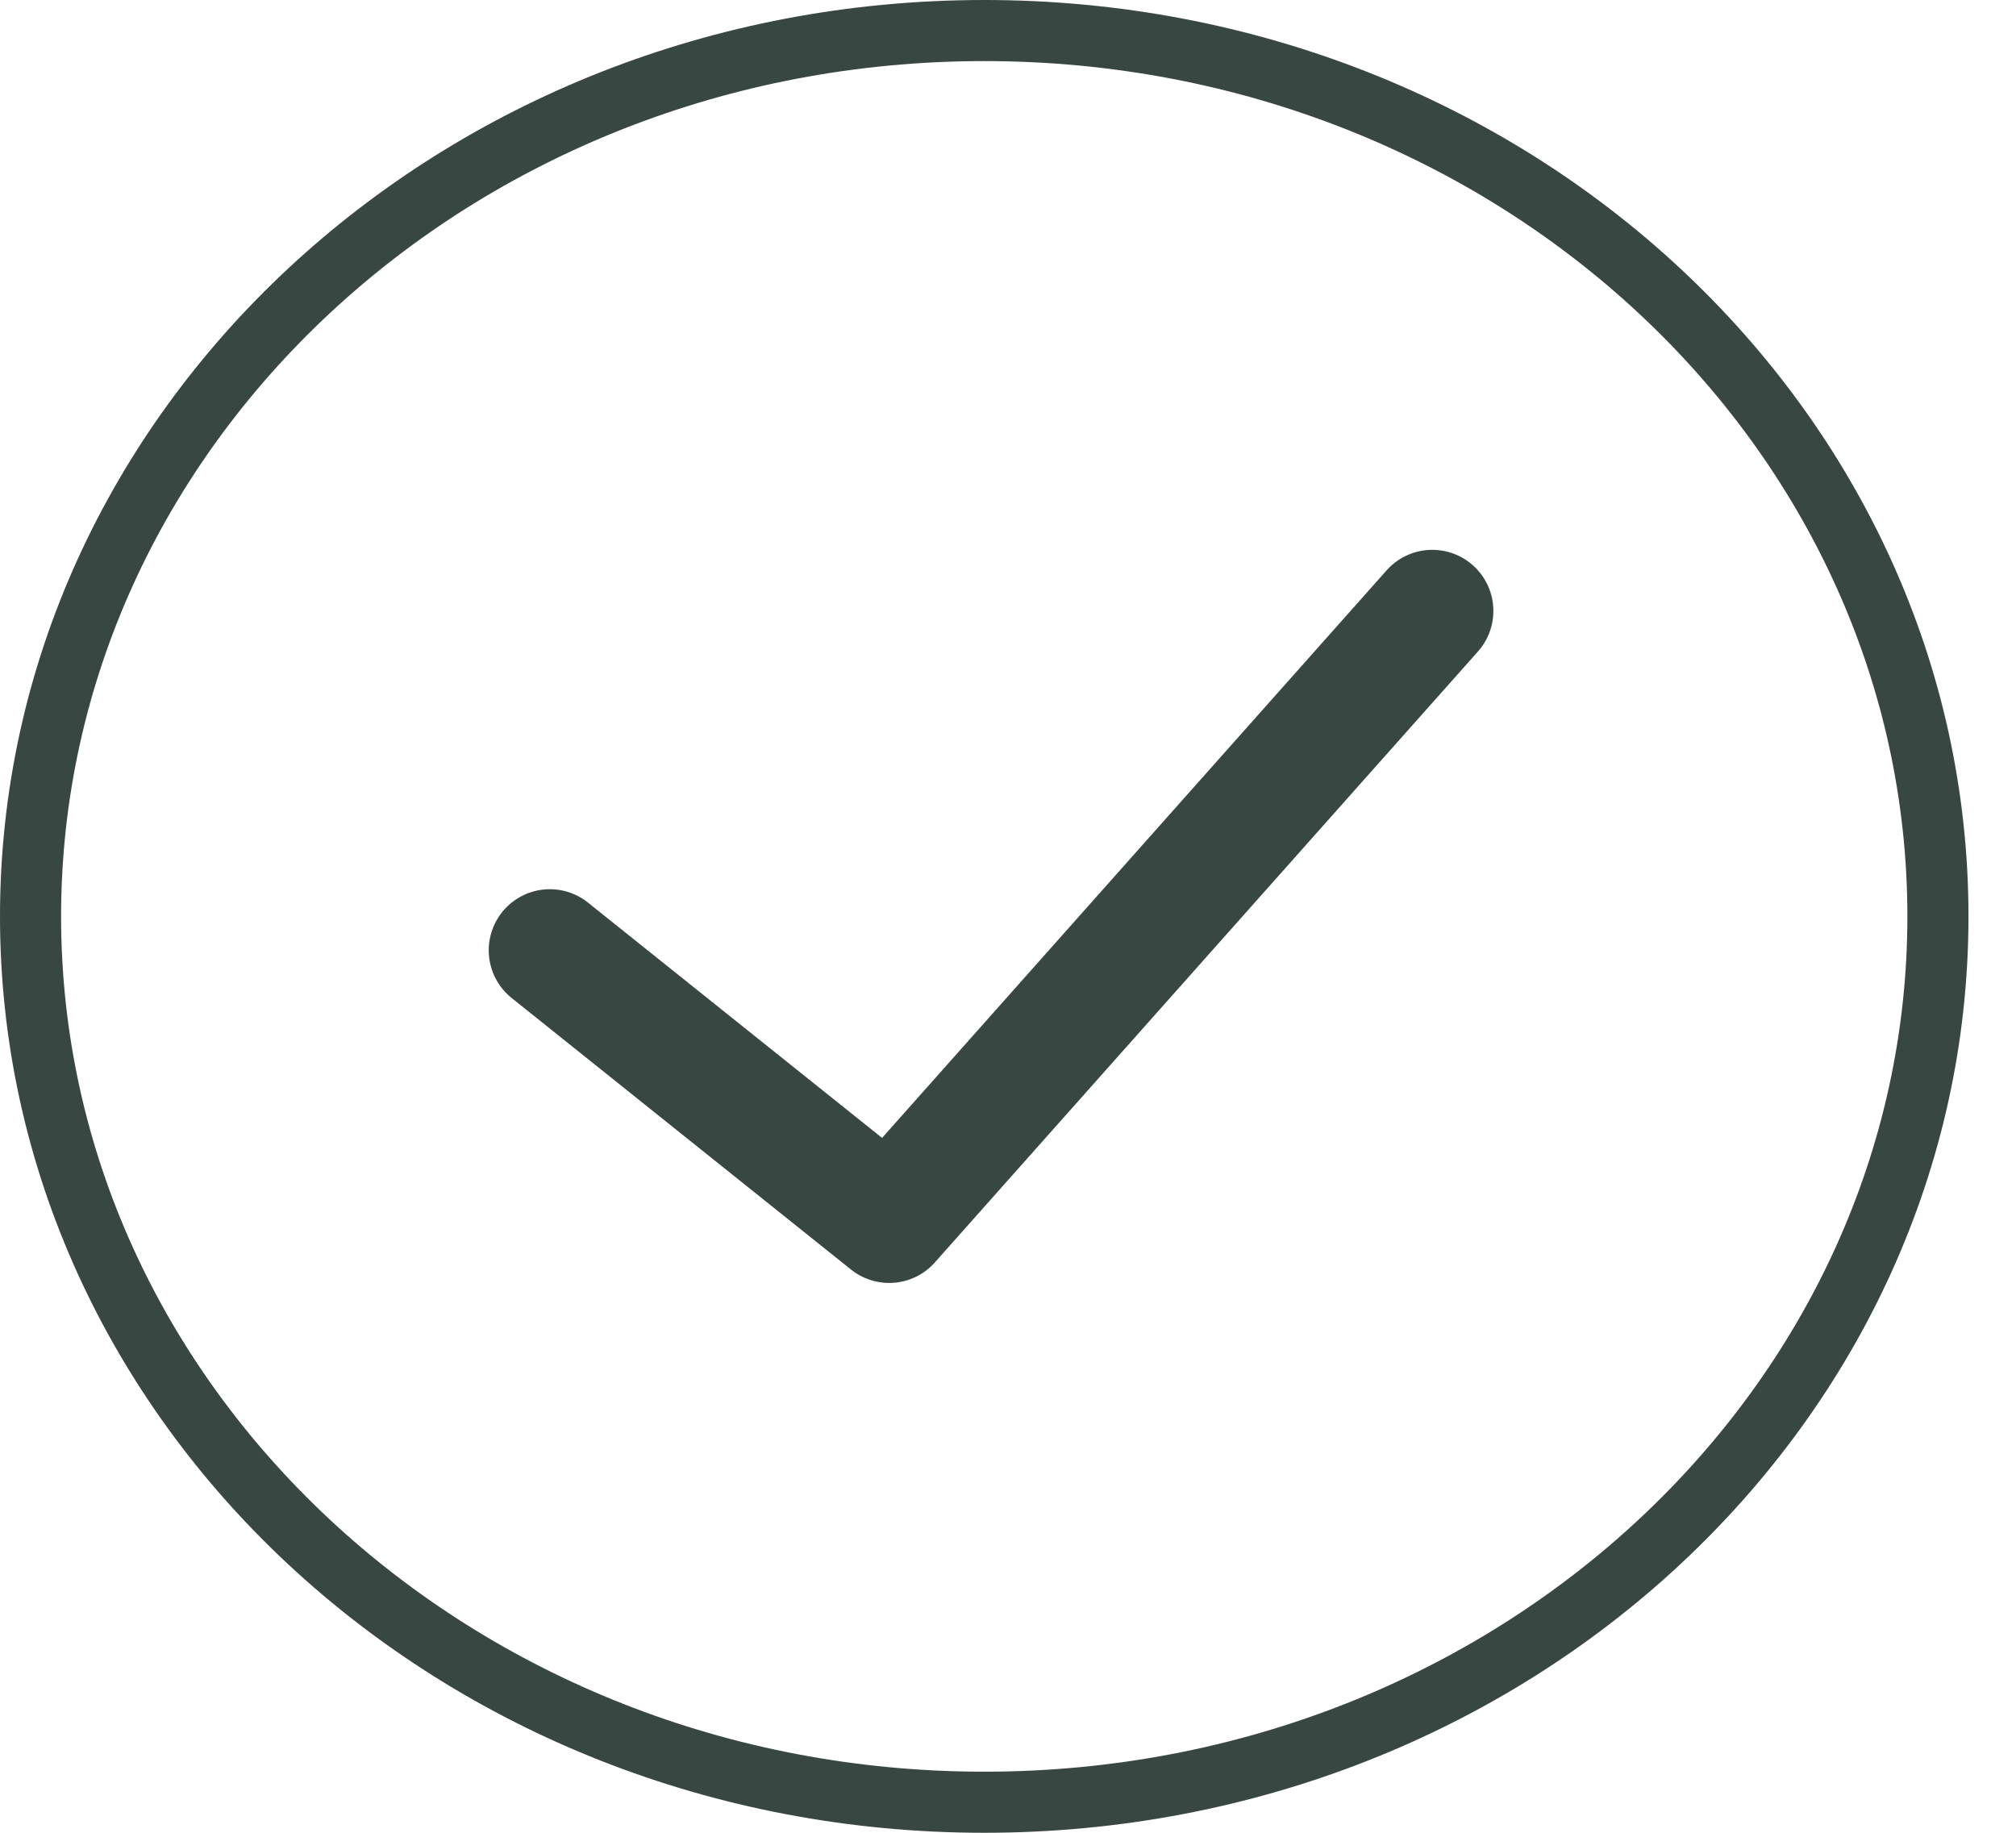 <svg width="33" height="30" viewBox="0 0 33 30" fill="none" xmlns="http://www.w3.org/2000/svg">
<path d="M31.722 15C31.722 22.975 24.767 29.5 16.111 29.5C7.455 29.5 0.5 22.975 0.5 15C0.5 7.025 7.455 0.5 16.111 0.5C24.767 0.5 31.722 7.025 31.722 15Z" fill="" stroke="#384741"/>
<path d="M23.445 10L14.555 20L9 15.555" stroke="#384741" stroke-width="2" stroke-miterlimit="10" stroke-linecap="round" stroke-linejoin="round"/>
</svg>
